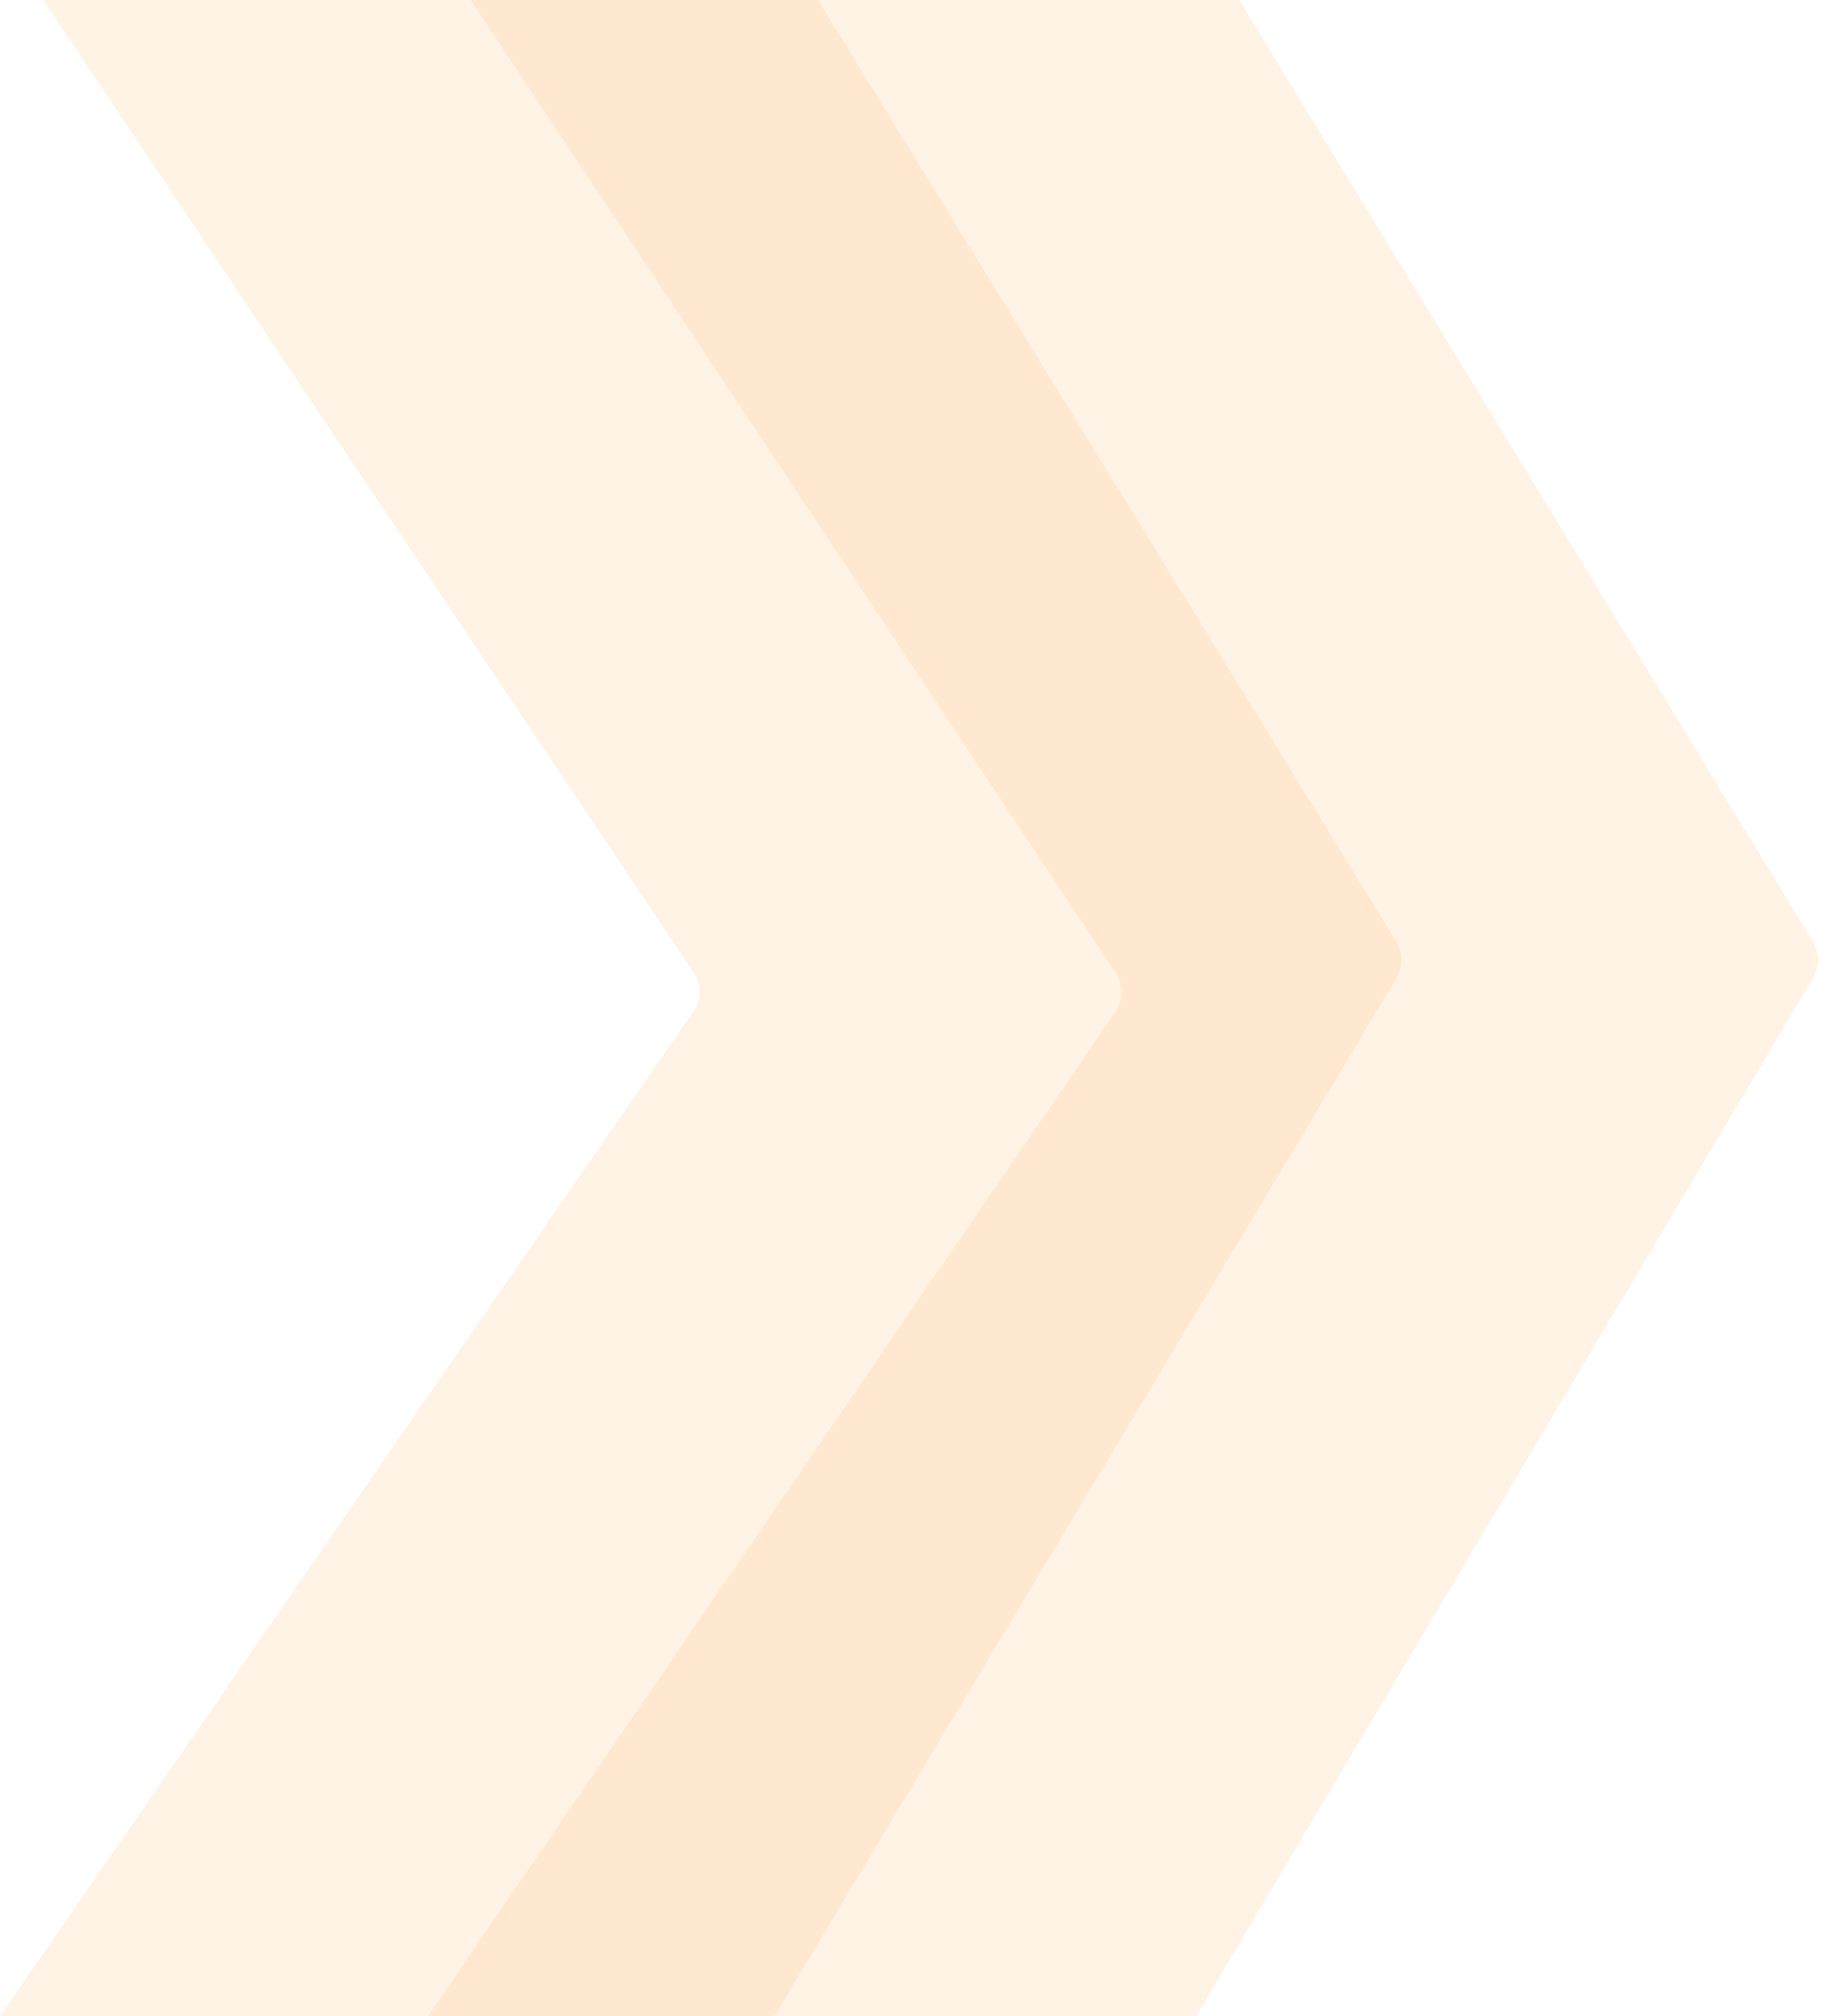 <svg width="162" height="179" viewBox="0 0 162 179" fill="none" xmlns="http://www.w3.org/2000/svg">
<path d="M72.649 0L124.047 83.654C124.633 84.608 124.639 85.808 124.064 86.767L68.784 179H0L61.591 89.773C62.29 88.761 62.3 87.424 61.615 86.401L3.826 0H72.649Z" fill="#FF8A00" fill-opacity="0.1"/>
<path d="M110.068 0L161.06 83.663C161.638 84.612 161.645 85.803 161.077 86.758L106.233 179H38L99.104 89.764C99.795 88.756 99.805 87.429 99.129 86.41L41.795 0H110.068Z" fill="#FF8A00" fill-opacity="0.1"/>
</svg>
